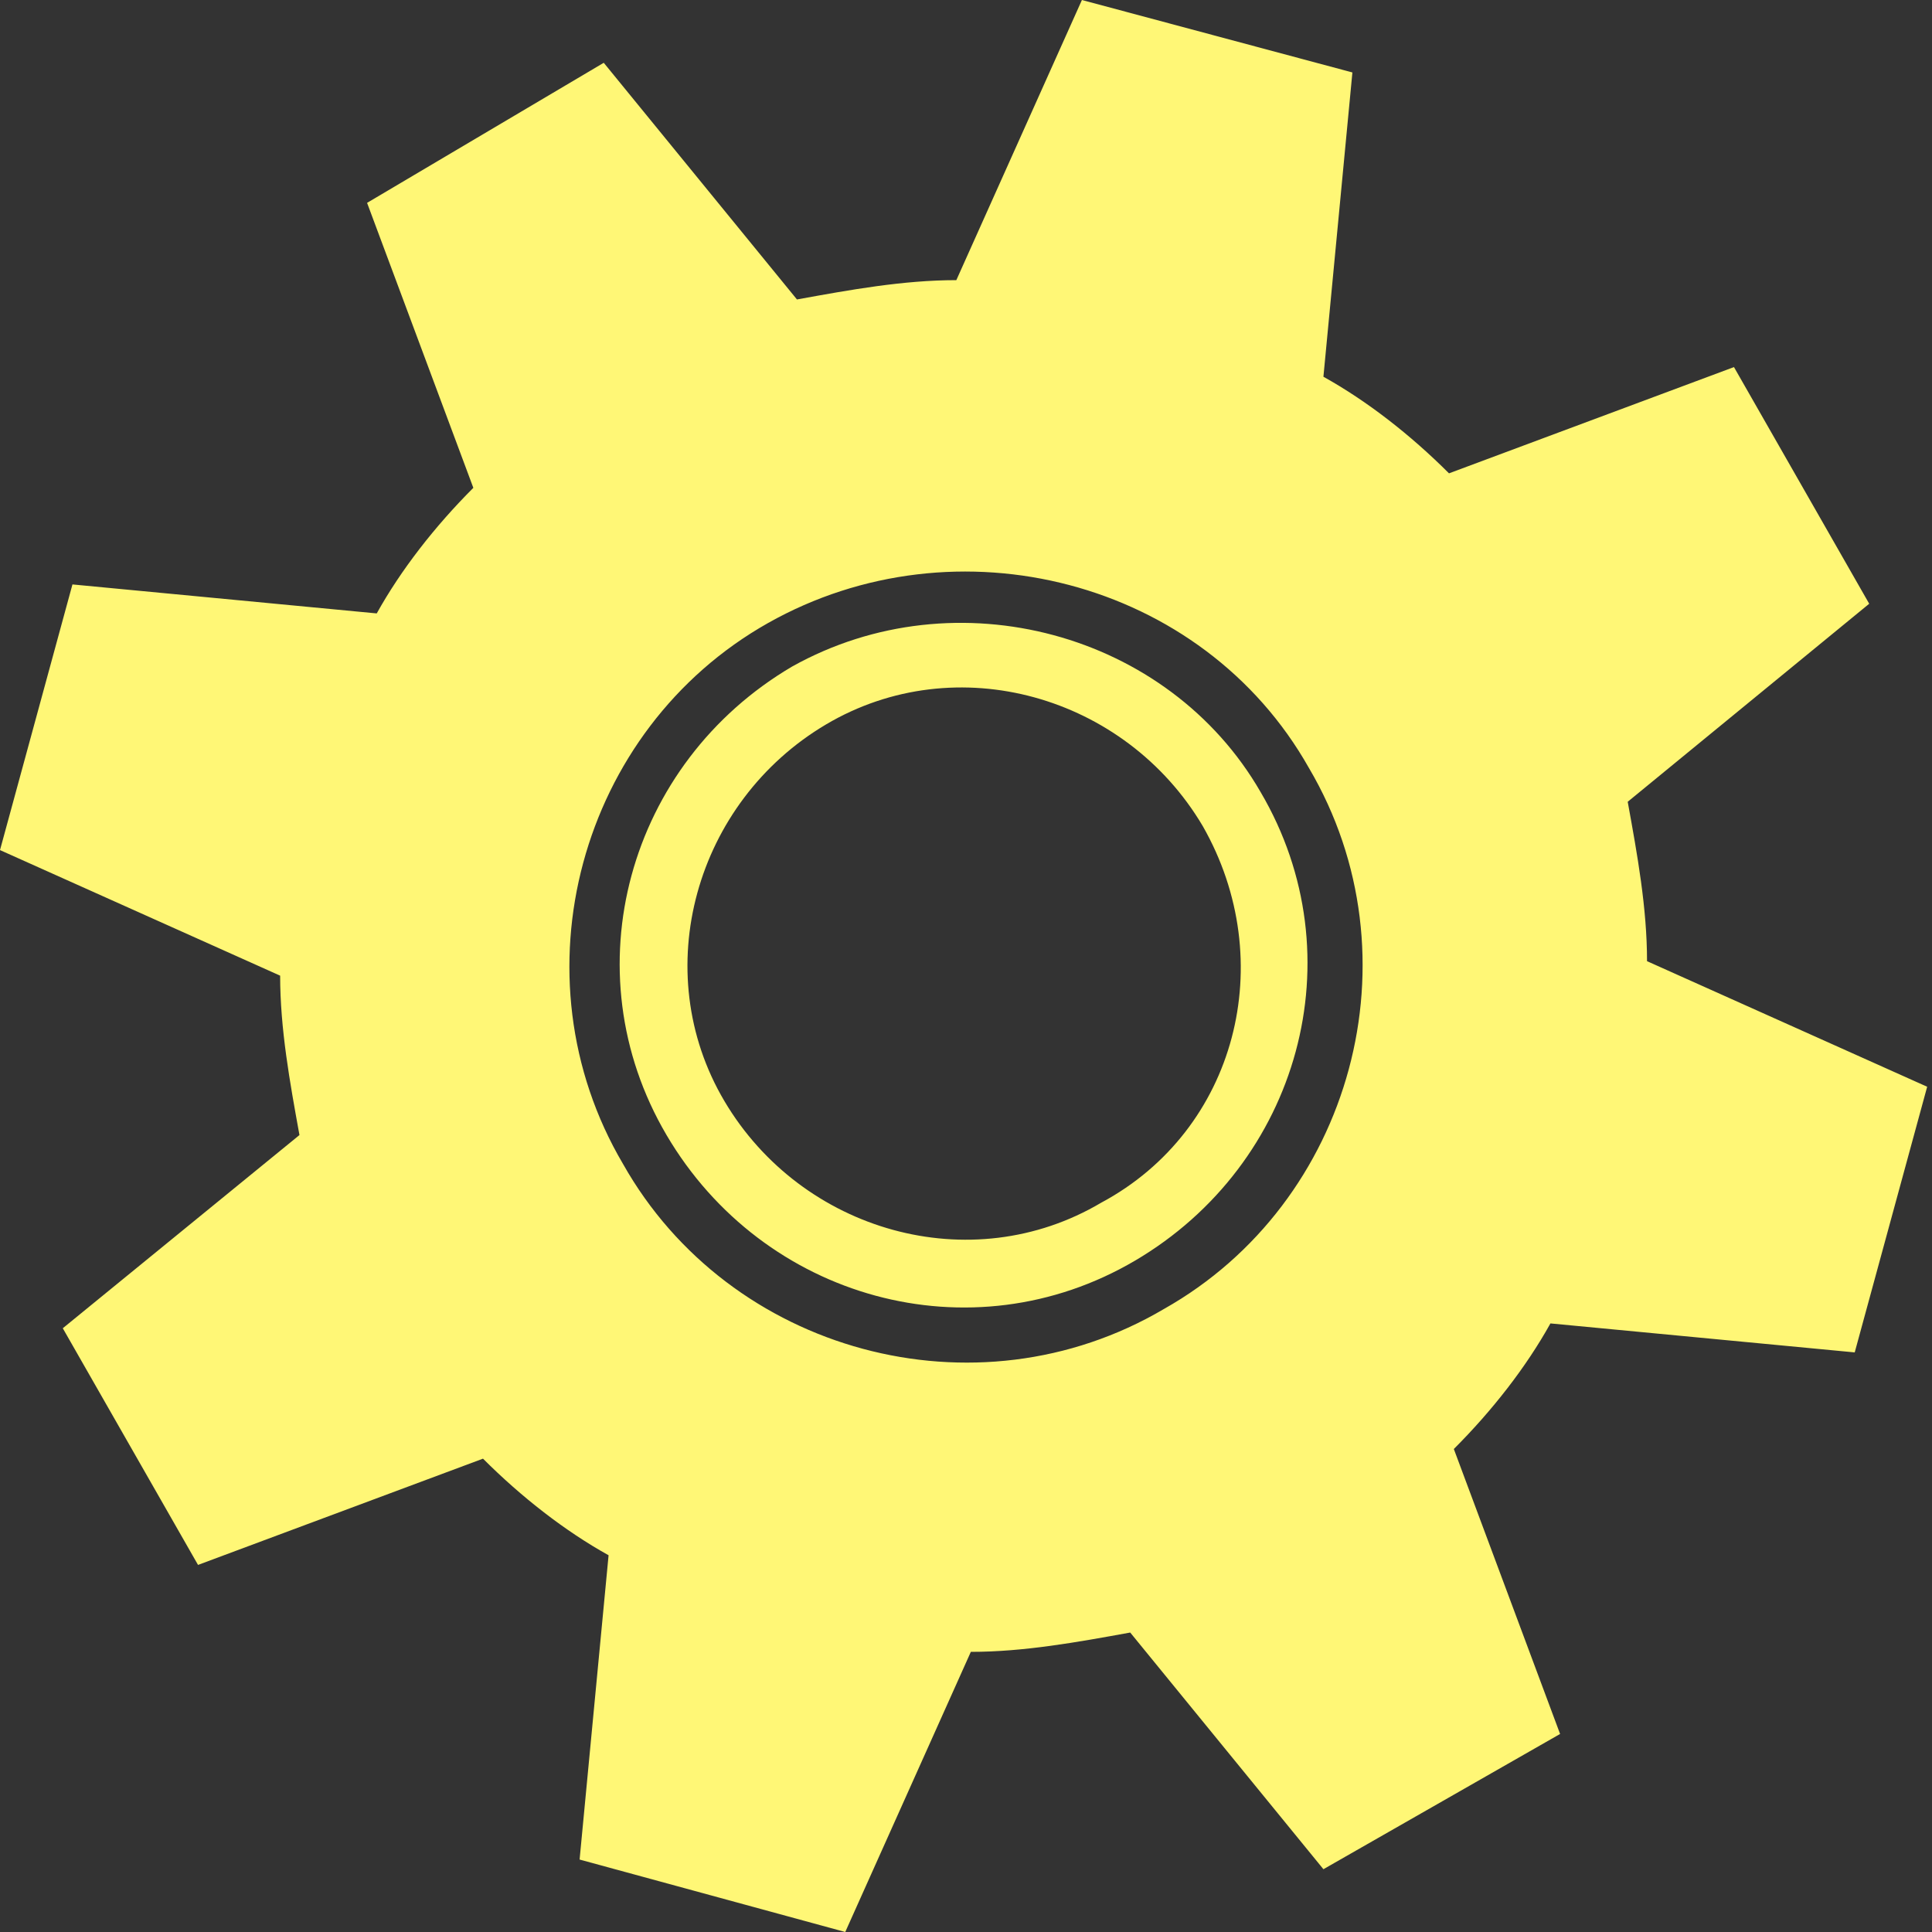 <?xml version="1.0" encoding="utf-8"?>
<!-- Generator: Adobe Illustrator 18.0.0, SVG Export Plug-In . SVG Version: 6.00 Build 0)  -->
<!DOCTYPE svg PUBLIC "-//W3C//DTD SVG 1.1//EN" "http://www.w3.org/Graphics/SVG/1.1/DTD/svg11.dtd">
<svg version="1.1" id="图层_1" xmlns="http://www.w3.org/2000/svg" xmlns:xlink="http://www.w3.org/1999/xlink" x="0px" y="0px"
	 viewBox="0 0 40 40" enable-background="new 0 0 40 40" xml:space="preserve" width="40" height="40">
<rect x="0" y="0" width="40" height="40" fill="#333333" stroke="none"/>
<g>
	<path fill="#fff776" d="M38.7,12.5l-2.8-4.9l-5.9,2.2c-0.8-0.8-1.7-1.5-2.6-2l0,0l0.6-6.3L22.4,0l-2.6,5.8c-1.1,0-2.2,0.2-3.3,0.4
		l-4-4.9L7.6,4.2l2.2,5.9c-0.8,0.8-1.5,1.7-2,2.6l-6.3-0.6L0,17.6l5.8,2.6c0,1.1,0.2,2.2,0.4,3.3l-4.9,4l2.8,4.9l5.9-2.2
		c0.8,0.8,1.7,1.5,2.6,2l-0.6,6.3l5.5,1.5l2.6-5.8c1.1,0,2.2-0.2,3.3-0.4l4,4.9l4.9-2.8l-2.2-5.9c0.8-0.8,1.5-1.7,2-2.6l6.3,0.6
		l1.5-5.5l-5.8-2.6c0-1.1-0.2-2.2-0.4-3.3L38.7,12.5z M24.1,27.1c-3.9,2.3-9,0.9-11.2-3c-2.3-3.9-0.9-9,3-11.2s9-0.9,11.2,3
		C29.4,19.8,28,24.9,24.1,27.1
		M16.4,13.8c-3.4,2-4.6,6.3-2.6,9.7c2,3.4,6.3,4.6,9.7,2.6c3.4-2,4.6-6.3,2.6-9.7
		C24.2,13.1,19.8,11.9,16.4,13.8 M22.8,24.9c-2.7,1.6-6.2,0.6-7.8-2.1c-1.6-2.7-0.6-6.2,2.1-7.8c2.7-1.6,6.2-0.6,7.8,2.1
		C26.5,19.9,25.6,23.4,22.8,24.9"/>
</g>
</svg>
